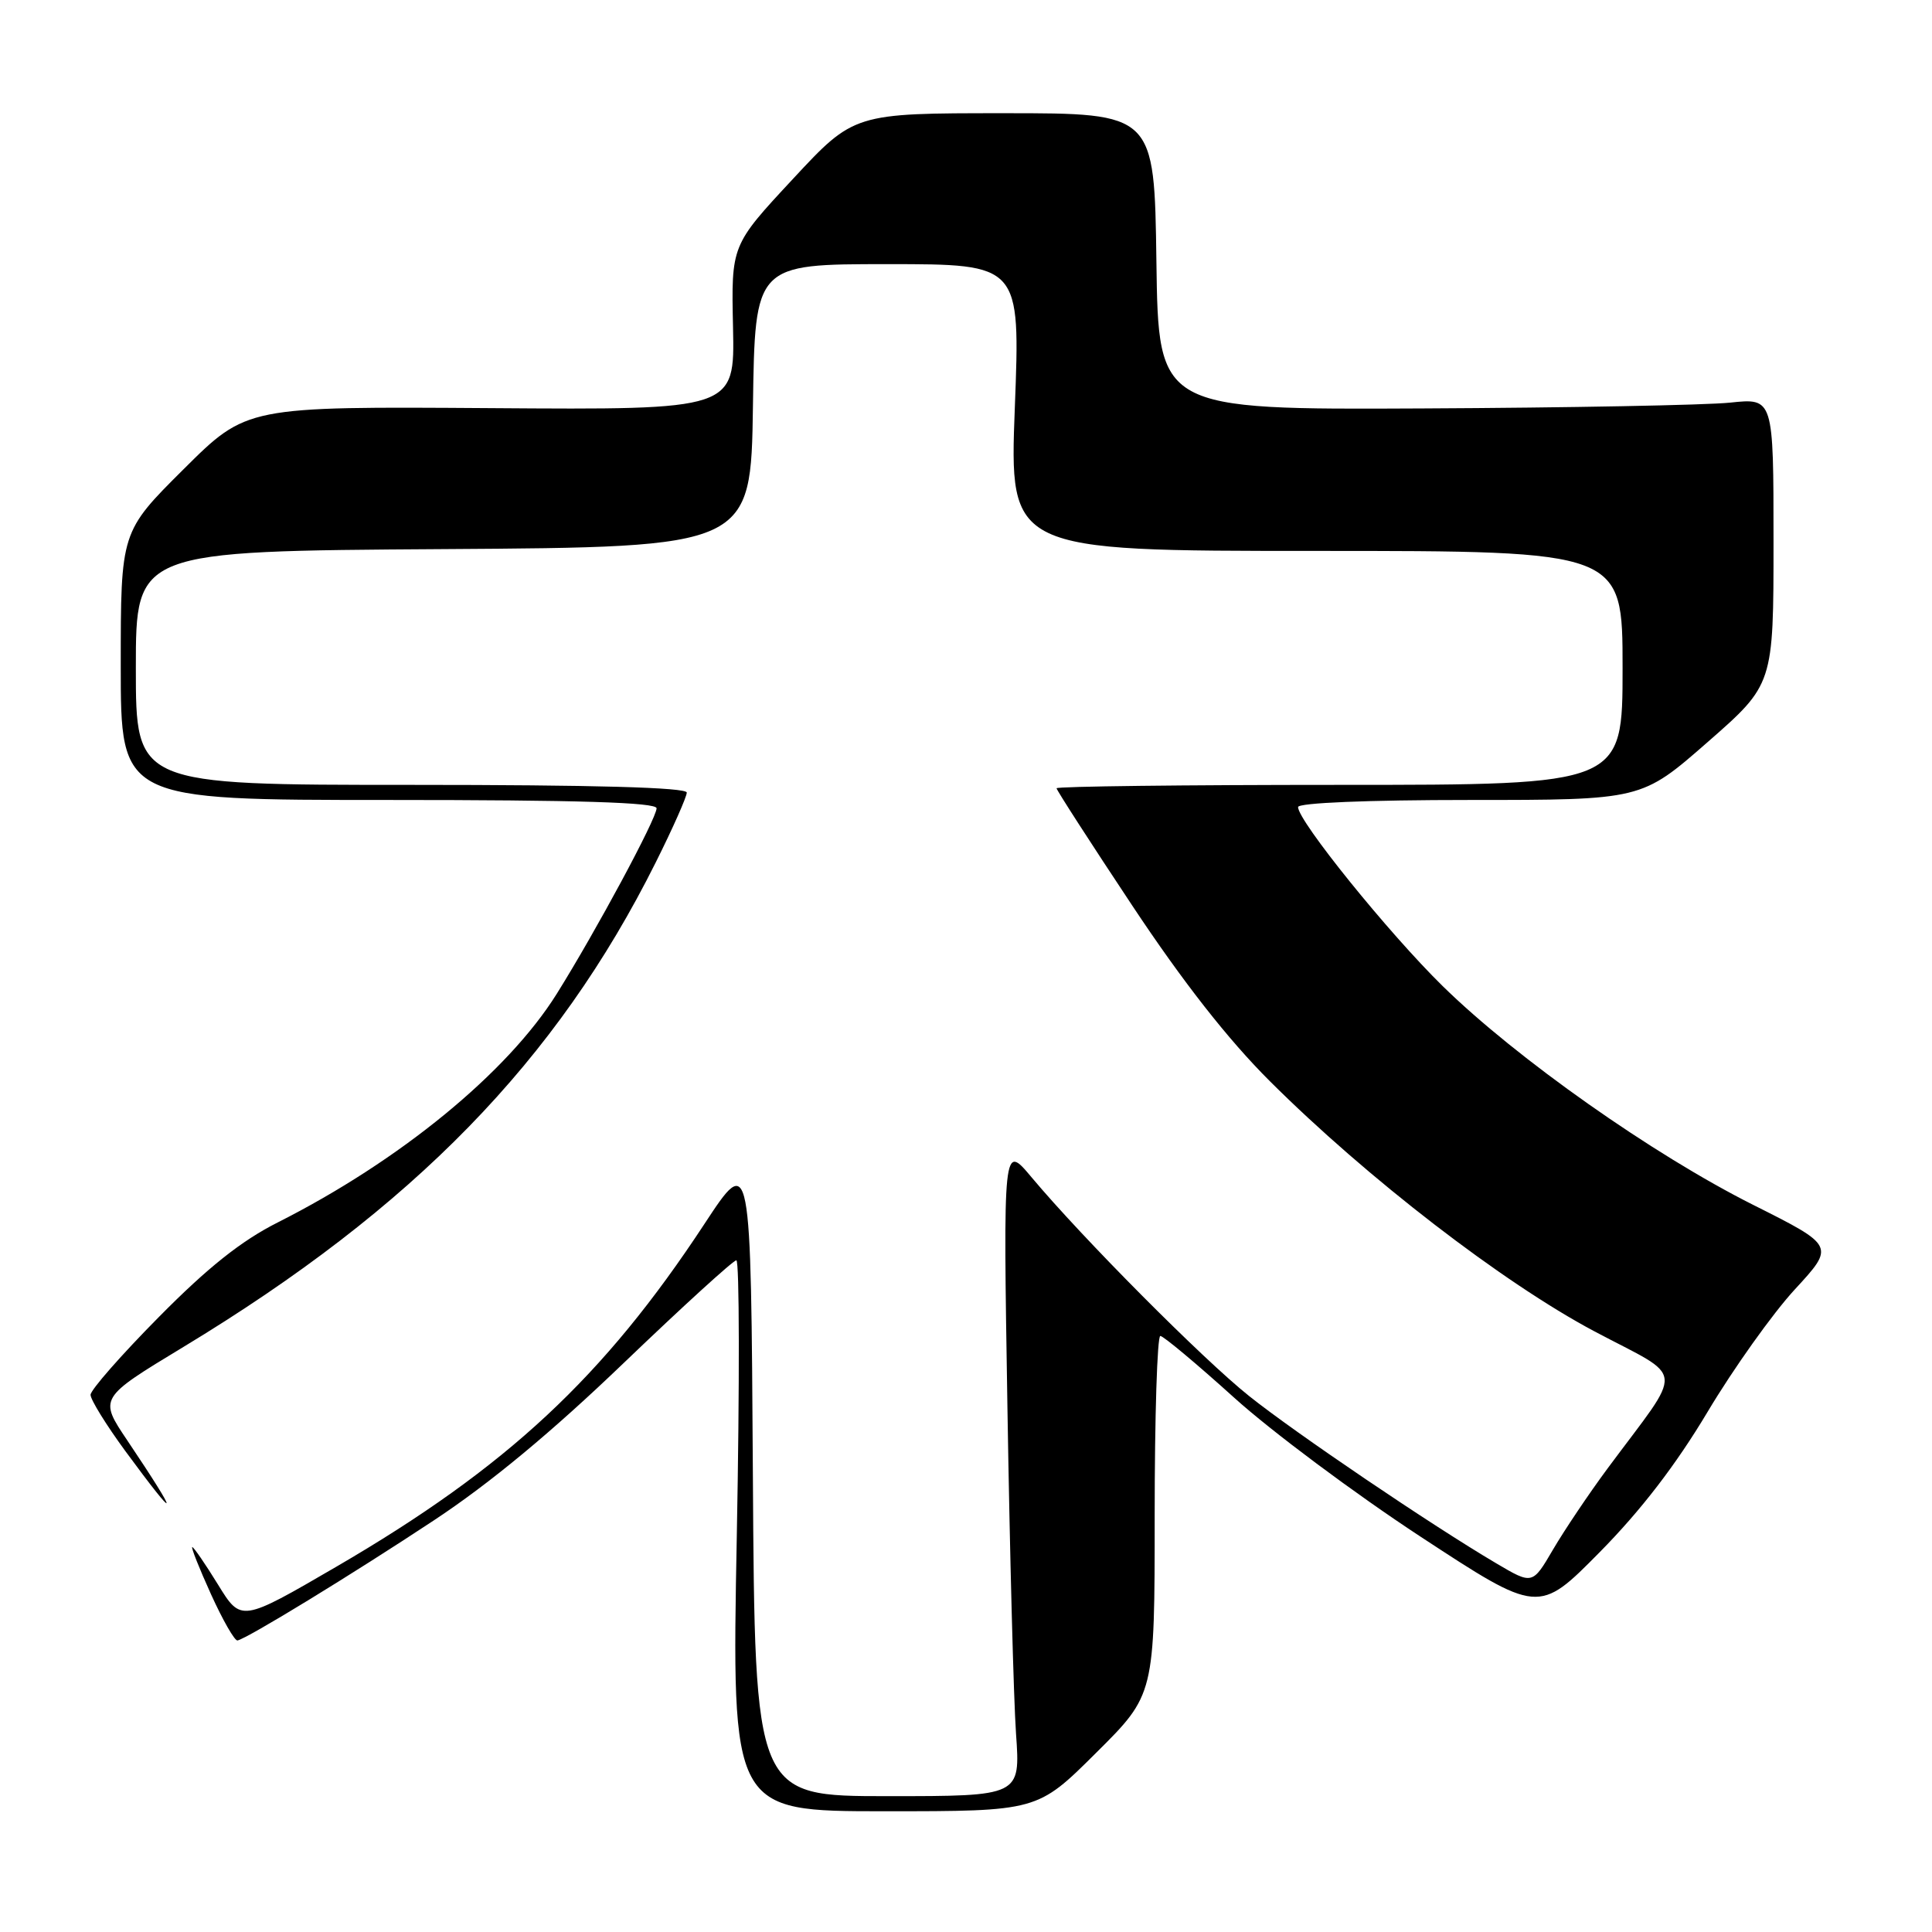 <?xml version="1.0" encoding="UTF-8" standalone="no"?>
<!DOCTYPE svg PUBLIC "-//W3C//DTD SVG 1.1//EN" "http://www.w3.org/Graphics/SVG/1.1/DTD/svg11.dtd" >
<svg xmlns="http://www.w3.org/2000/svg" xmlns:xlink="http://www.w3.org/1999/xlink" version="1.1" viewBox="0 0 256 256">
 <g >
 <path fill="currentColor"
d=" M 145.23 232.27 C 153.00 224.55 153.00 224.55 153.00 200.77 C 153.00 187.70 153.34 177.01 153.75 177.02 C 154.16 177.03 158.55 180.70 163.50 185.17 C 168.45 189.65 179.56 197.93 188.19 203.59 C 203.87 213.87 203.87 213.87 211.96 205.68 C 217.42 200.15 222.06 194.12 226.27 187.07 C 229.70 181.33 234.89 174.04 237.82 170.86 C 243.14 165.09 243.14 165.09 232.32 159.66 C 219.05 153.00 200.97 140.27 191.17 130.67 C 184.00 123.64 172.00 108.79 172.00 106.94 C 172.00 106.38 181.25 106.00 194.76 106.00 C 217.51 106.00 217.51 106.00 226.26 98.34 C 235.00 90.69 235.00 90.69 235.00 71.72 C 235.00 52.74 235.00 52.74 229.25 53.35 C 226.09 53.68 207.75 54.03 188.50 54.12 C 153.50 54.29 153.50 54.29 153.23 34.65 C 152.96 15.00 152.96 15.00 133.06 15.00 C 113.16 15.00 113.16 15.00 105.03 23.75 C 96.89 32.50 96.89 32.50 97.13 43.40 C 97.36 54.31 97.36 54.31 65.02 54.08 C 32.68 53.86 32.68 53.86 24.34 62.16 C 16.00 70.46 16.00 70.46 16.00 88.23 C 16.00 106.00 16.00 106.00 51.50 106.00 C 76.57 106.00 87.00 106.32 87.00 107.10 C 87.00 108.45 78.99 123.34 73.77 131.69 C 67.24 142.13 52.98 153.81 36.80 161.98 C 31.98 164.41 27.55 167.93 21.05 174.51 C 16.07 179.54 12.00 184.18 12.00 184.82 C 12.00 185.47 14.07 188.81 16.59 192.25 C 23.78 202.03 23.92 201.36 16.88 190.88 C 13.10 185.26 13.10 185.26 24.30 178.48 C 54.79 160.03 73.76 140.57 86.89 114.27 C 89.15 109.75 91.00 105.58 91.00 105.02 C 91.00 104.34 78.70 104.00 54.50 104.00 C 18.00 104.00 18.00 104.00 18.00 88.51 C 18.00 73.02 18.00 73.02 58.75 72.76 C 99.50 72.50 99.50 72.50 99.77 53.75 C 100.04 35.00 100.04 35.00 117.62 35.00 C 135.20 35.00 135.20 35.00 134.47 54.00 C 133.74 73.00 133.74 73.00 174.37 73.00 C 215.00 73.00 215.00 73.00 215.00 88.50 C 215.00 104.00 215.00 104.00 177.50 104.00 C 156.88 104.00 140.00 104.20 140.00 104.45 C 140.00 104.69 144.51 111.68 150.02 119.98 C 156.77 130.15 162.72 137.74 168.28 143.28 C 181.11 156.07 199.16 169.98 211.27 176.41 C 223.48 182.89 223.27 180.75 213.01 194.58 C 210.53 197.93 207.28 202.77 205.78 205.33 C 203.06 209.98 203.06 209.98 198.28 207.16 C 189.68 202.09 171.63 189.87 165.50 184.97 C 159.37 180.08 143.46 164.08 136.69 156.00 C 132.92 151.50 132.92 151.50 133.49 186.50 C 133.80 205.75 134.31 225.21 134.63 229.75 C 135.21 238.00 135.21 238.00 117.62 238.00 C 100.02 238.00 100.02 238.00 99.76 195.40 C 99.50 152.81 99.50 152.81 93.36 162.15 C 80.00 182.49 67.18 194.43 44.58 207.59 C 31.95 214.94 31.95 214.94 28.89 209.97 C 27.21 207.24 25.67 205.00 25.48 205.00 C 25.28 205.00 26.40 207.81 27.96 211.25 C 29.52 214.69 31.10 217.44 31.47 217.37 C 32.78 217.10 46.66 208.62 57.50 201.45 C 64.92 196.55 73.11 189.76 82.66 180.59 C 90.45 173.12 97.16 167.00 97.57 167.00 C 97.98 167.00 98.01 183.43 97.63 203.50 C 96.94 240.00 96.94 240.00 117.20 240.00 C 137.46 240.00 137.46 240.00 145.23 232.27 Z "/>
</g>
</svg>